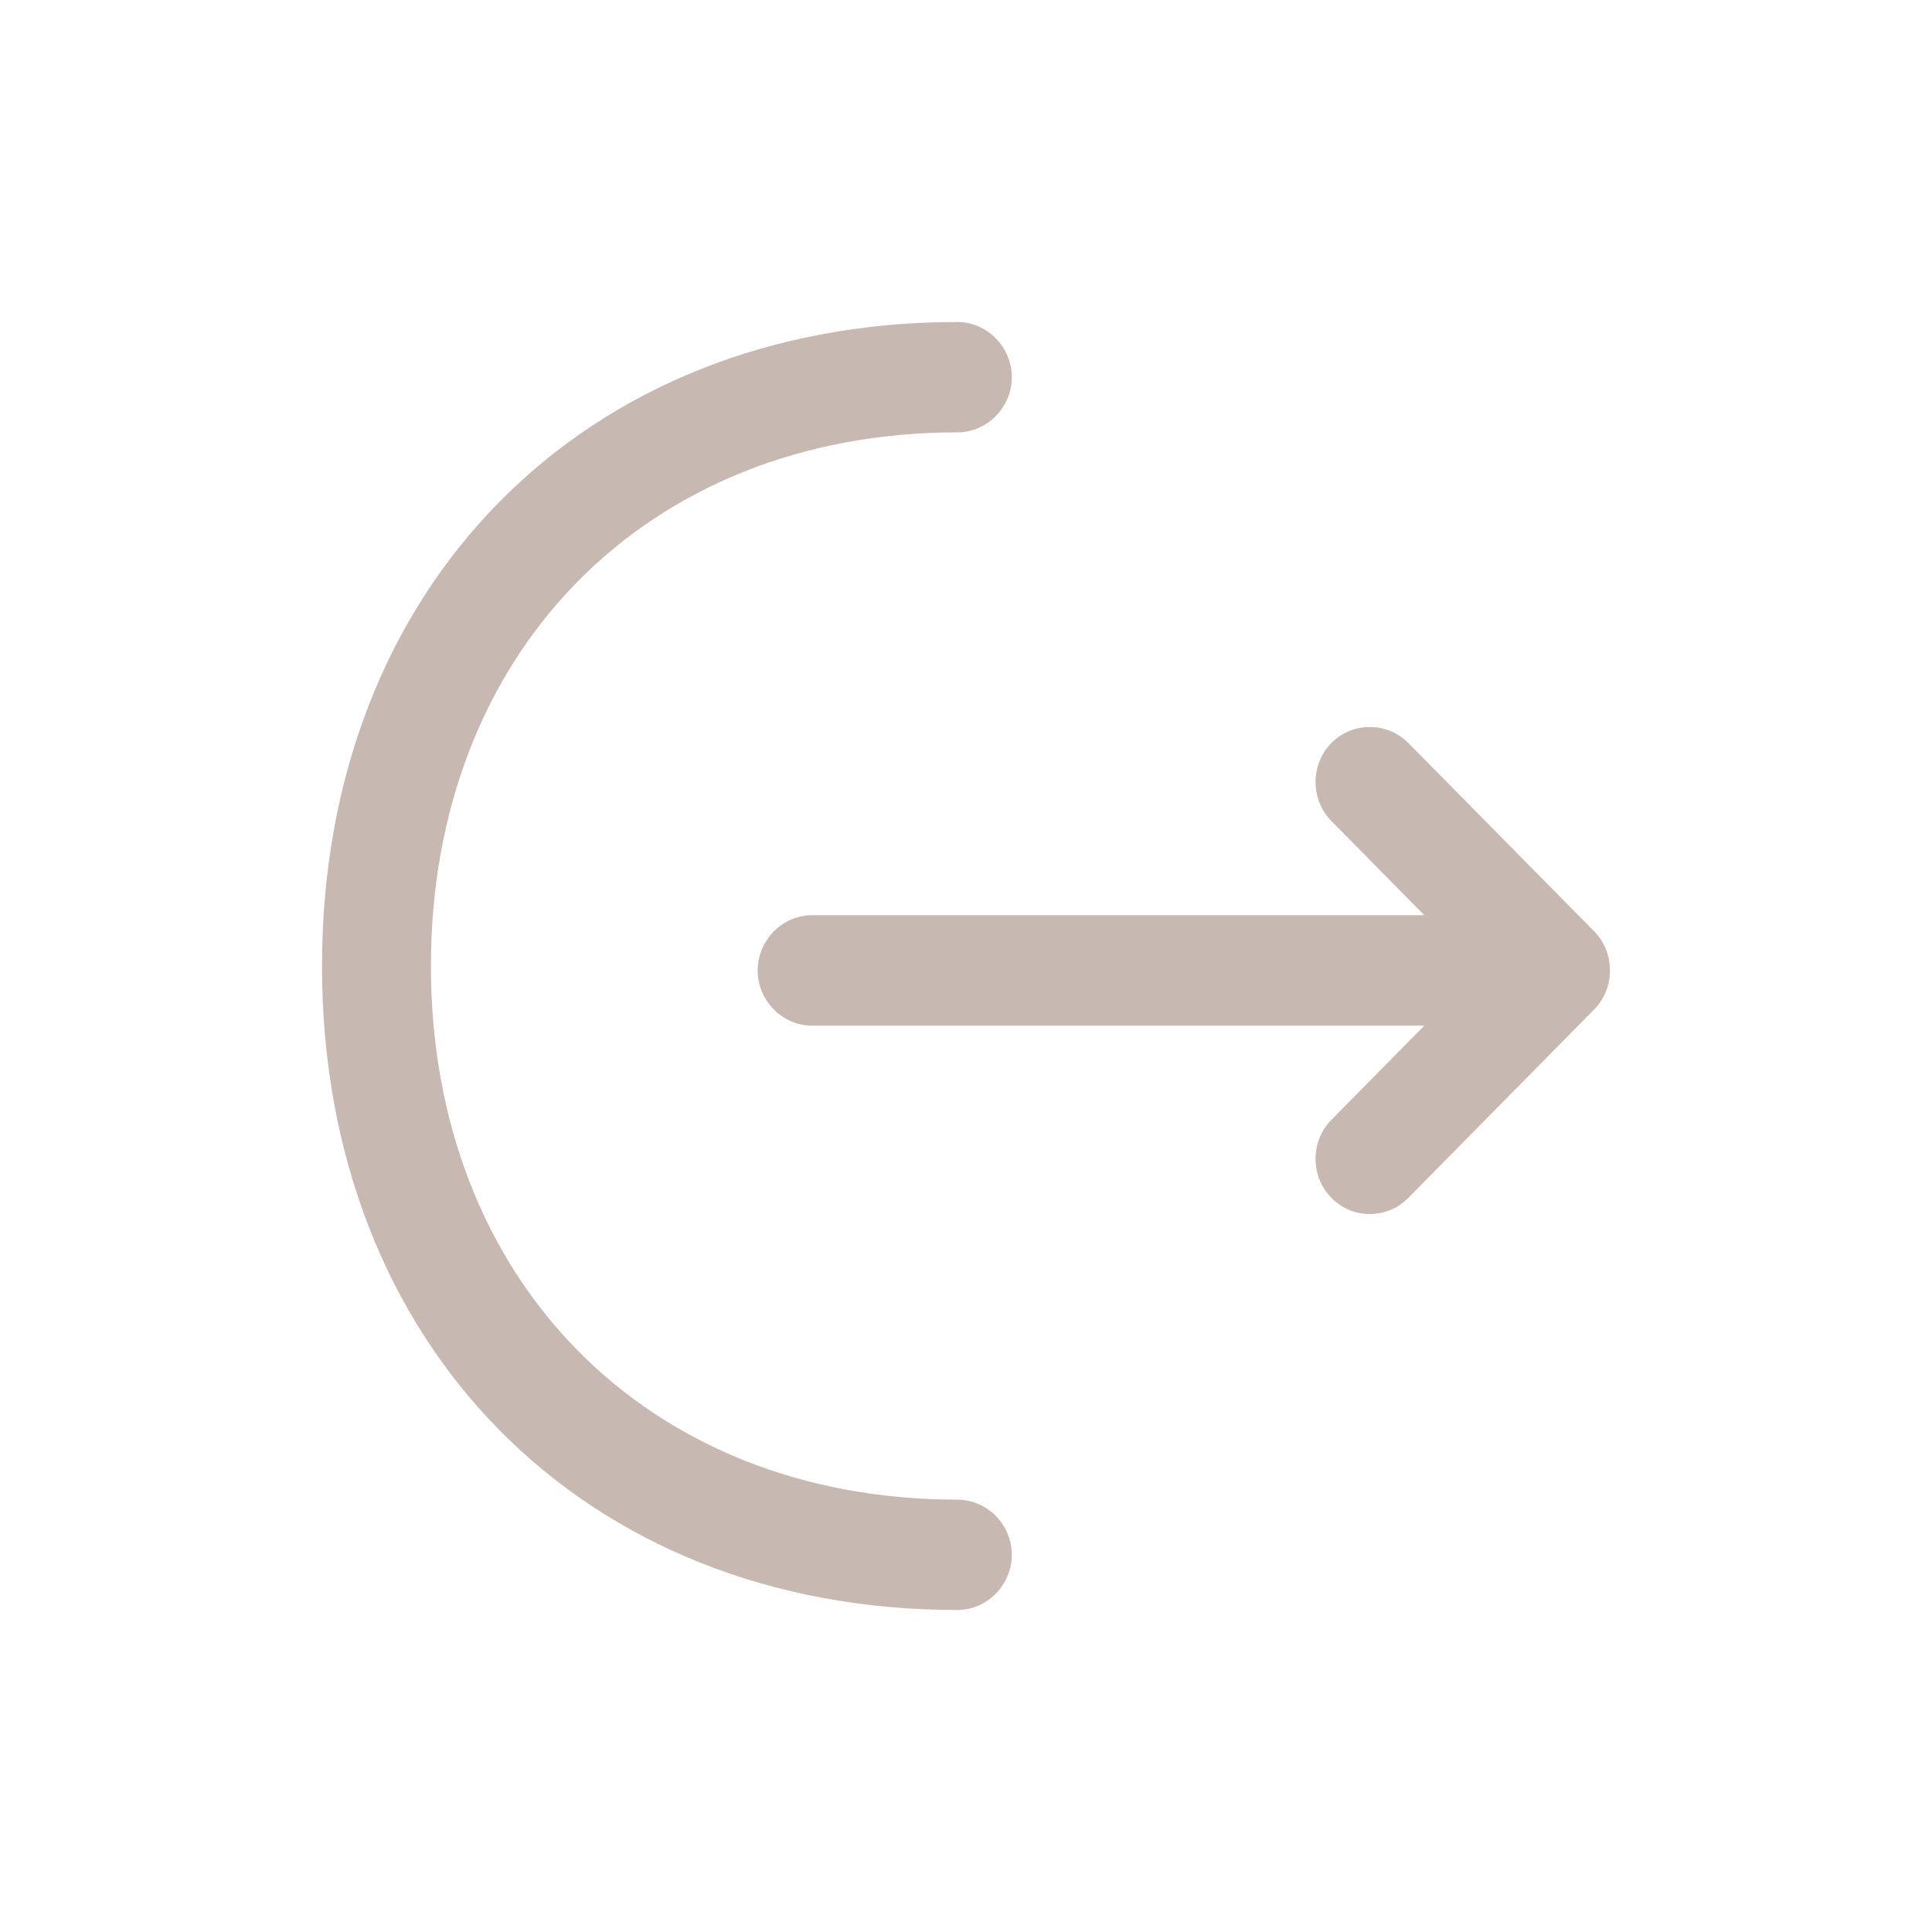 <svg width="24" height="24" viewBox="0 0 24 24" fill="none" xmlns="http://www.w3.org/2000/svg">
<g id="Ic_next">
<g id="Vector">
<path d="M17.017 15.081C16.845 15.081 16.674 15.017 16.539 14.88C16.277 14.615 16.277 14.176 16.539 13.911L18.37 12.055L16.539 10.199C16.277 9.934 16.277 9.495 16.539 9.23C16.8 8.965 17.233 8.965 17.495 9.23L19.804 11.57C20.065 11.835 20.065 12.274 19.804 12.539L17.495 14.88C17.359 15.017 17.188 15.081 17.017 15.081Z" fill="#C7B8B1"/>
<path d="M19.262 12.741H10.088C9.719 12.741 9.412 12.43 9.412 12.055C9.412 11.68 9.719 11.369 10.088 11.369H19.262C19.631 11.369 19.938 11.68 19.938 12.055C19.938 12.43 19.631 12.741 19.262 12.741Z" fill="#C7B8B1"/>
<path d="M11.892 20C7.247 20 4 16.709 4 12C4 7.291 7.247 4 11.892 4C12.262 4 12.569 4.311 12.569 4.686C12.569 5.061 12.262 5.371 11.892 5.371C8.041 5.371 5.353 8.096 5.353 12C5.353 15.904 8.041 18.629 11.892 18.629C12.262 18.629 12.569 18.939 12.569 19.314C12.569 19.689 12.262 20 11.892 20Z" fill="#C7B8B1"/>
</g>
</g>
</svg>
